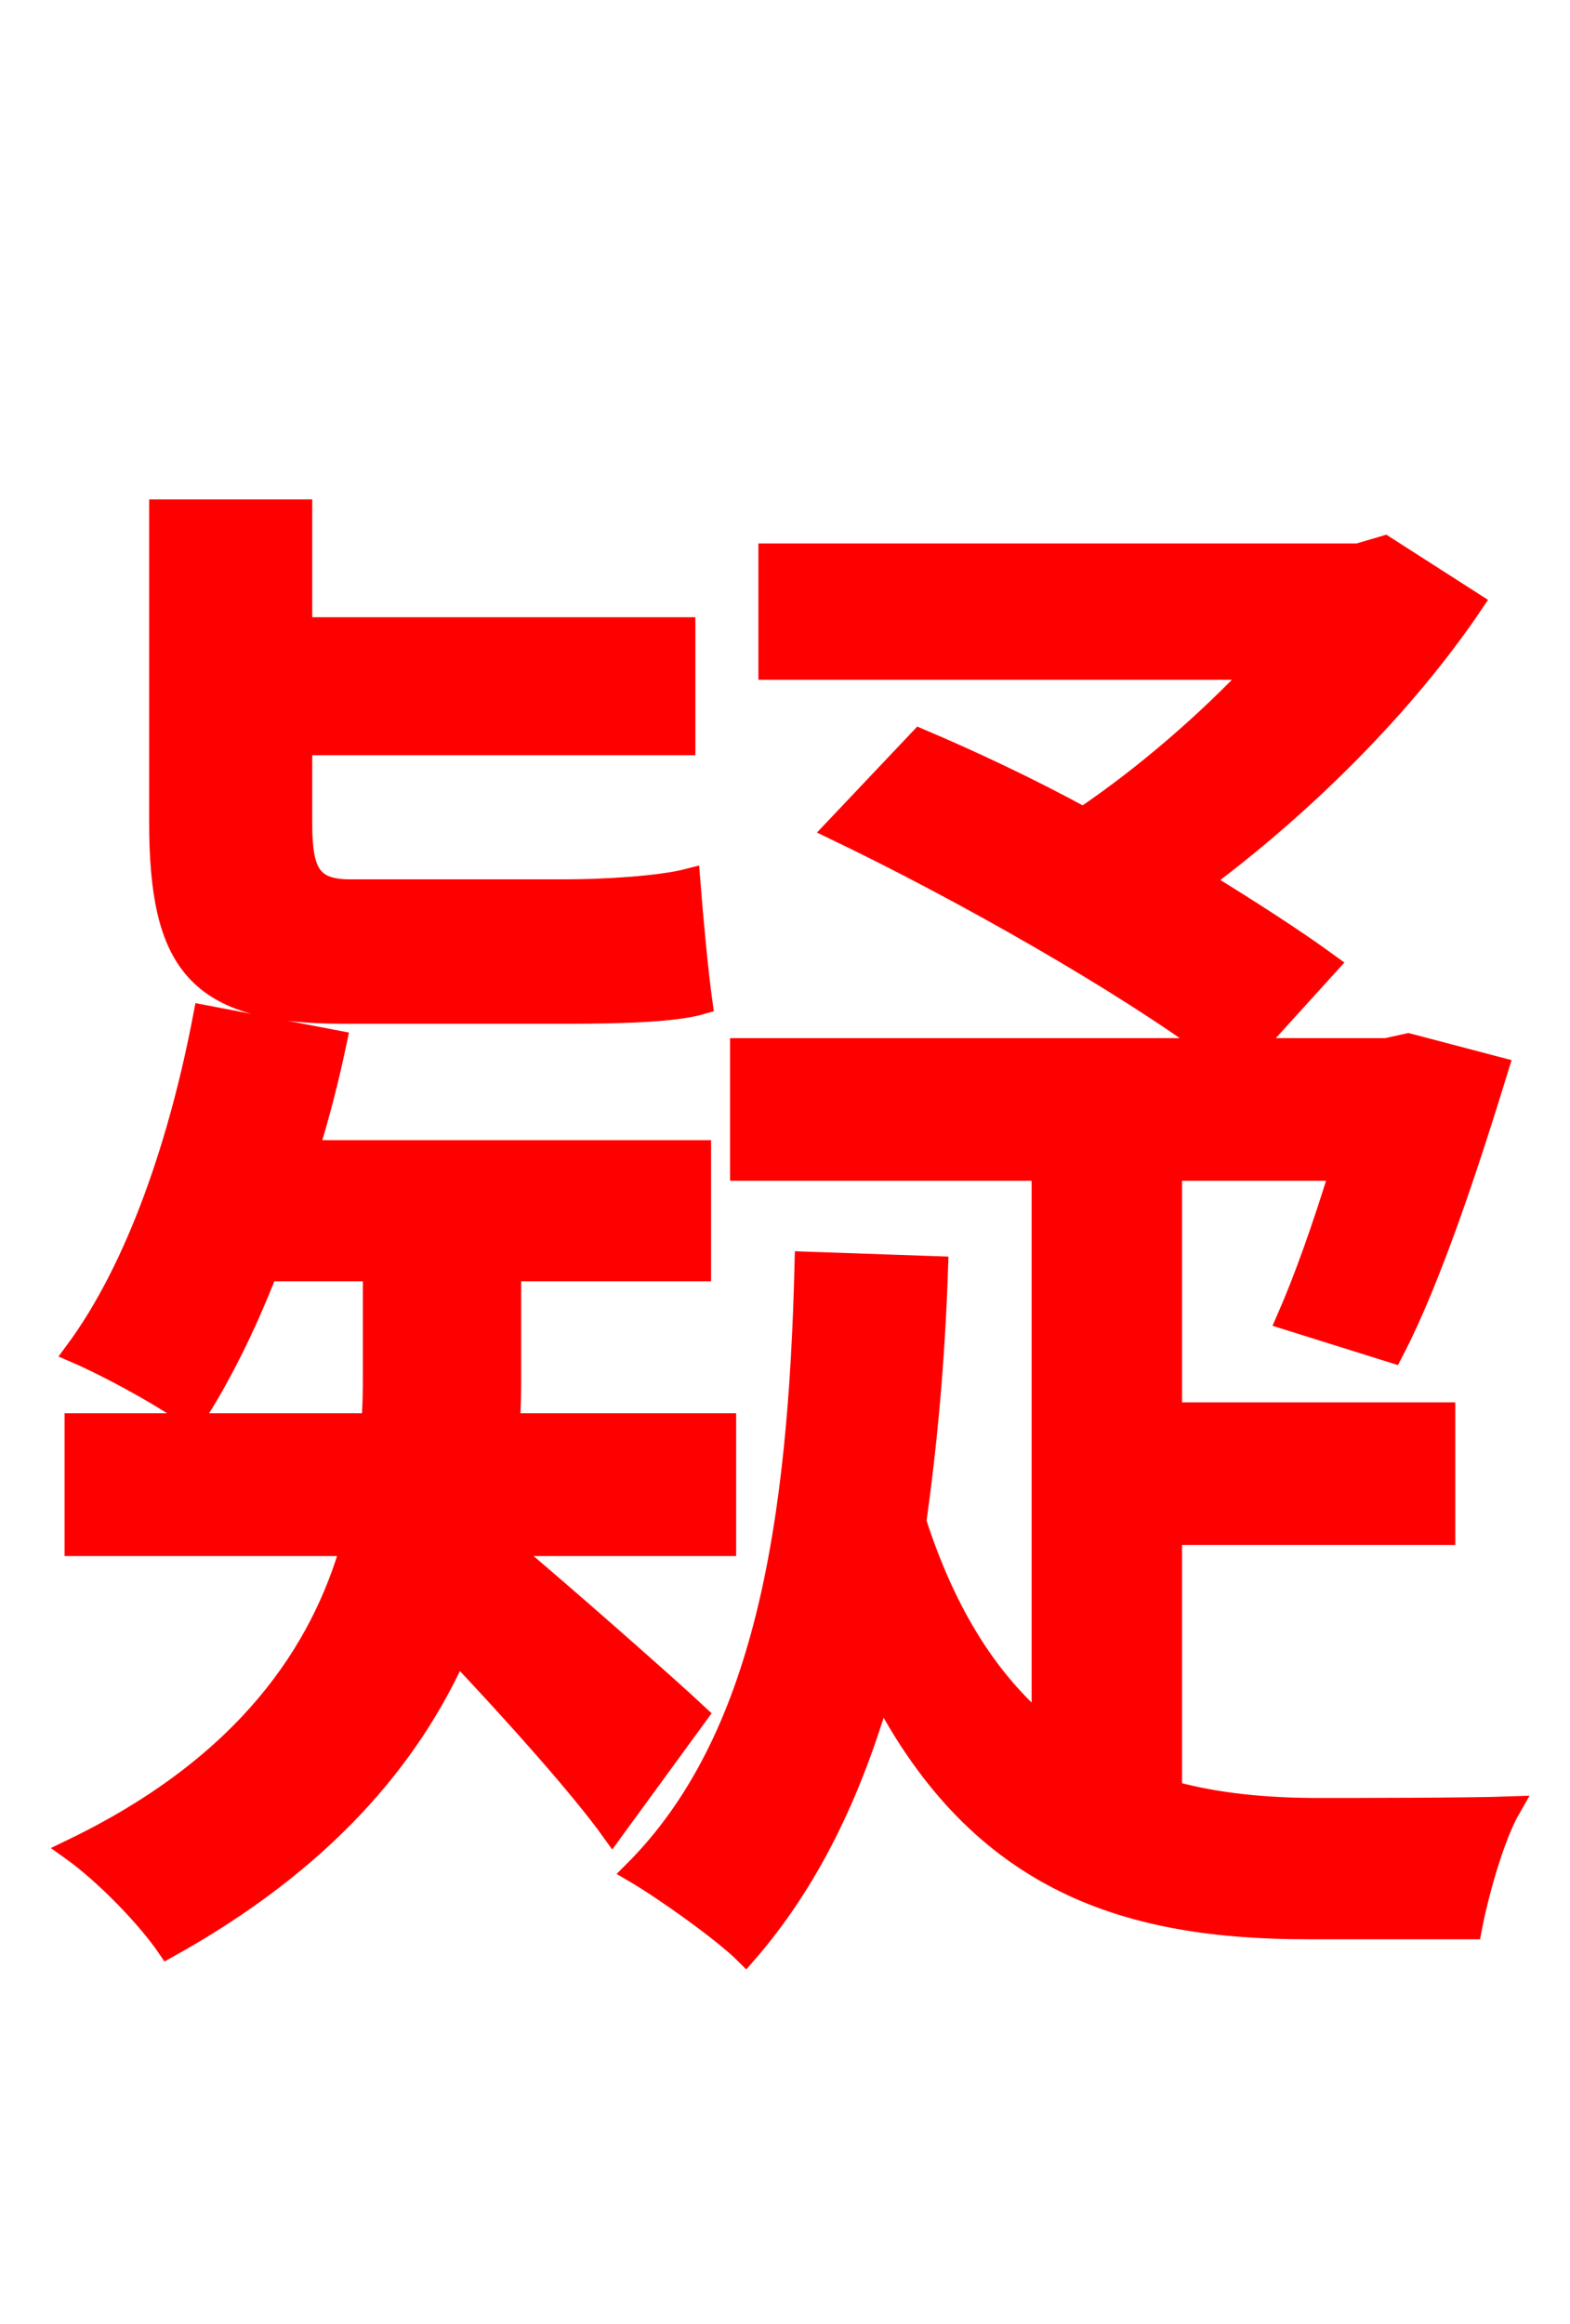 <svg xmlns="http://www.w3.org/2000/svg" xmlns:xlink="http://www.w3.org/1999/xlink" width="72" height="106.56"><path fill="red" stroke="red" d="M26.14 46.44C28.44 46.44 30.96 46.37 32.18 46.01C31.97 44.50 31.75 42.12 31.61 40.32C30.24 40.68 27.58 40.82 25.92 40.82L16.06 40.82C14.26 40.82 13.82 40.03 13.82 37.80L13.82 34.13L31.39 34.13L31.39 28.80L13.82 28.80L13.82 23.40L7.34 23.40L7.34 37.66C7.34 44.14 9.00 46.44 15.70 46.44ZM31.97 78.62C30.67 77.40 25.85 73.15 23.11 70.85L33.26 70.85L33.26 65.30L23.33 65.30C23.40 64.51 23.40 63.79 23.40 63.07L23.40 58.25L32.11 58.25L32.11 52.78L14.11 52.78C14.62 51.12 15.05 49.46 15.41 47.74L9.36 46.58C8.28 52.27 6.34 58.10 3.46 61.99C4.97 62.64 7.63 64.08 8.86 65.02C10.08 63.14 11.23 60.84 12.24 58.25L17.14 58.25L17.14 63.00C17.14 63.72 17.14 64.51 17.06 65.30L3.46 65.30L3.46 70.85L16.13 70.85C14.76 75.67 11.38 80.93 3.31 84.82C4.82 85.90 6.77 87.91 7.70 89.28C14.83 85.32 18.79 80.57 20.95 75.74C23.54 78.48 26.64 81.94 28.08 83.95ZM53.71 70.34L66.24 70.34L66.24 64.80L53.71 64.80L53.71 53.64L61.49 53.64C60.70 56.23 59.83 58.68 59.04 60.48L63.86 61.99C65.59 58.68 67.32 53.42 68.69 48.96L64.58 47.88L63.58 48.10L57.38 48.10L60.91 44.21C59.33 43.06 57.31 41.76 55.08 40.39C59.83 36.86 64.44 32.26 67.54 27.65L63.50 25.06L62.28 25.42L35.28 25.42L35.28 30.67L57.67 30.67C55.44 33.05 52.56 35.57 49.68 37.51C47.16 36.14 44.57 34.92 42.19 33.91L38.30 38.02C44.14 40.82 51.48 45.00 55.66 48.10L33.98 48.10L33.98 53.64L47.81 53.64L47.81 79.20C45.43 77.18 43.42 74.23 41.98 69.77C42.48 66.24 42.84 62.35 42.98 58.10L36.94 57.89C36.65 70.06 35.06 79.85 29.09 85.82C30.46 86.62 33.19 88.56 34.20 89.57C37.08 86.26 39.02 82.22 40.39 77.47C45.00 86.40 51.84 88.42 59.98 88.42L67.46 88.42C67.75 86.90 68.47 84.24 69.26 82.87C67.32 82.94 61.85 82.94 60.41 82.94C58.10 82.94 55.80 82.73 53.71 82.15Z"/></svg>
